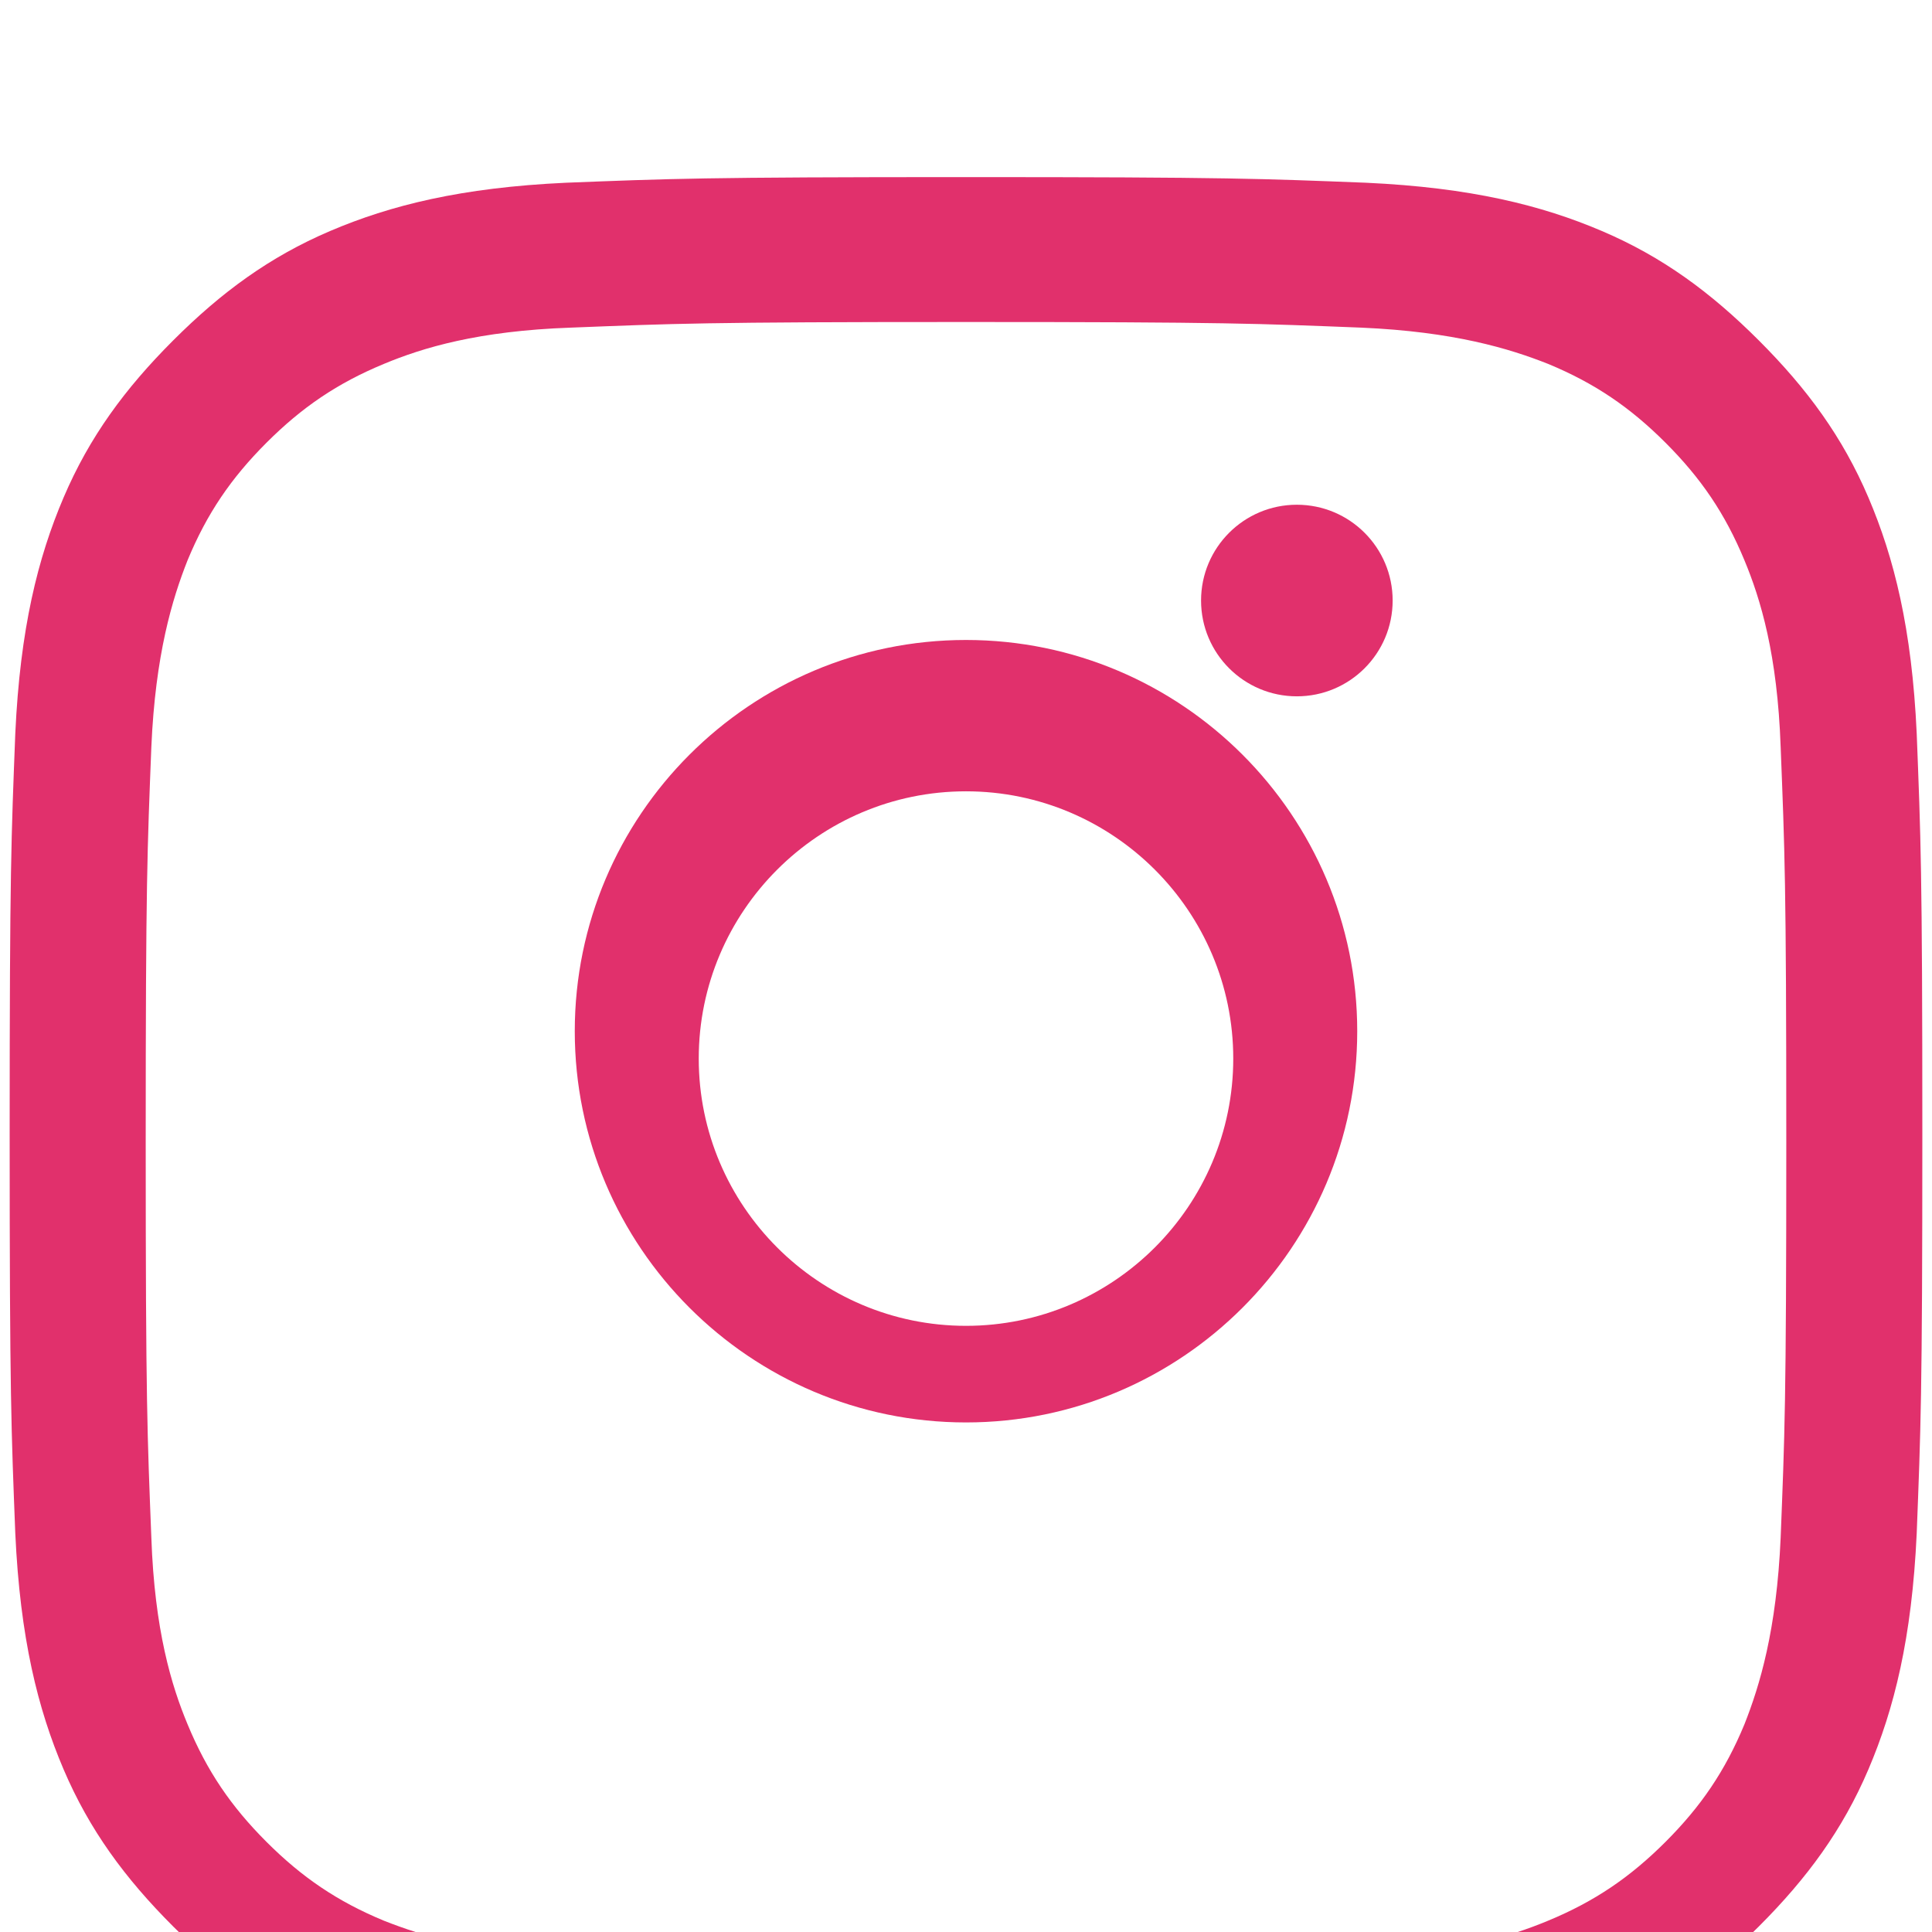 <svg fill="#E1306C" xmlns="http://www.w3.org/2000/svg" viewBox="0 0 24 24" width="48px" height="48px">
  <path d="M12 2.2c-3.29 0-3.68.02-4.97.07-1.3.06-2.18.28-2.93.6-.75.32-1.35.76-1.95 1.36s-1.04 1.2-1.36 1.95c-.32.75-.54 1.63-.6 2.93-.05 1.3-.07 1.68-.07 4.97s.02 3.68.07 4.97c.06 1.3.28 2.18.6 2.93.32.75.76 1.35 1.36 1.95.6.6 1.2 1.04 1.95 1.36.75.32 1.63.54 2.93.6 1.3.05 1.68.07 4.97.07s3.68-.02 4.97-.07c1.3-.06 2.18-.28 2.93-.6.75-.32 1.35-.76 1.95-1.36.6-.6 1.04-1.2 1.36-1.95.32-.75.54-1.63.6-2.93.05-1.3.07-1.68.07-4.97s-.02-3.68-.07-4.97c-.06-1.3-.28-2.18-.6-2.93-.32-.75-.76-1.35-1.36-1.95-.6-.6-1.2-1.04-1.95-1.36-.75-.32-1.63-.54-2.93-.6-1.29-.05-1.68-.07-4.97-.07zm0 1.8c3.26 0 3.63.02 4.91.07 1.15.05 1.84.26 2.32.45.58.24 1.02.54 1.46.98.44.44.74.88.98 1.46.2.48.41 1.17.45 2.32.05 1.28.07 1.65.07 4.91s-.02 3.63-.07 4.91c-.05 1.15-.26 1.84-.45 2.32-.24.58-.54 1.02-.98 1.46-.44.44-.88.74-1.46.98-.48.2-1.17.41-2.32.45-1.28.05-1.65.07-4.91.07s-3.63-.02-4.91-.07c-1.15-.05-1.84-.26-2.32-.45-.58-.24-1.02-.54-1.46-.98-.44-.44-.74-.88-.98-1.46-.2-.48-.41-1.17-.45-2.32-.05-1.28-.07-1.65-.07-4.91s.02-3.63.07-4.91c.05-1.15.26-1.84.45-2.32.24-.58.54-1.02.98-1.46.44-.44.88-.74 1.46-.98.48-.2 1.17-.41 2.32-.45 1.28-.05 1.65-.07 4.91-.07z"/>
  <path d="M12 7.95c-2.68 0-4.86 2.18-4.86 4.86s2.18 4.86 4.86 4.86 4.86-2.18 4.86-4.86-2.18-4.86-4.86-4.86zm0 8.52c-1.83 0-3.32-1.49-3.32-3.32s1.49-3.32 3.32-3.32 3.32 1.49 3.32 3.32-1.49 3.32-3.32 3.32z"/>
  <circle cx="16.11" cy="7.46" r="1.19"/>
</svg>